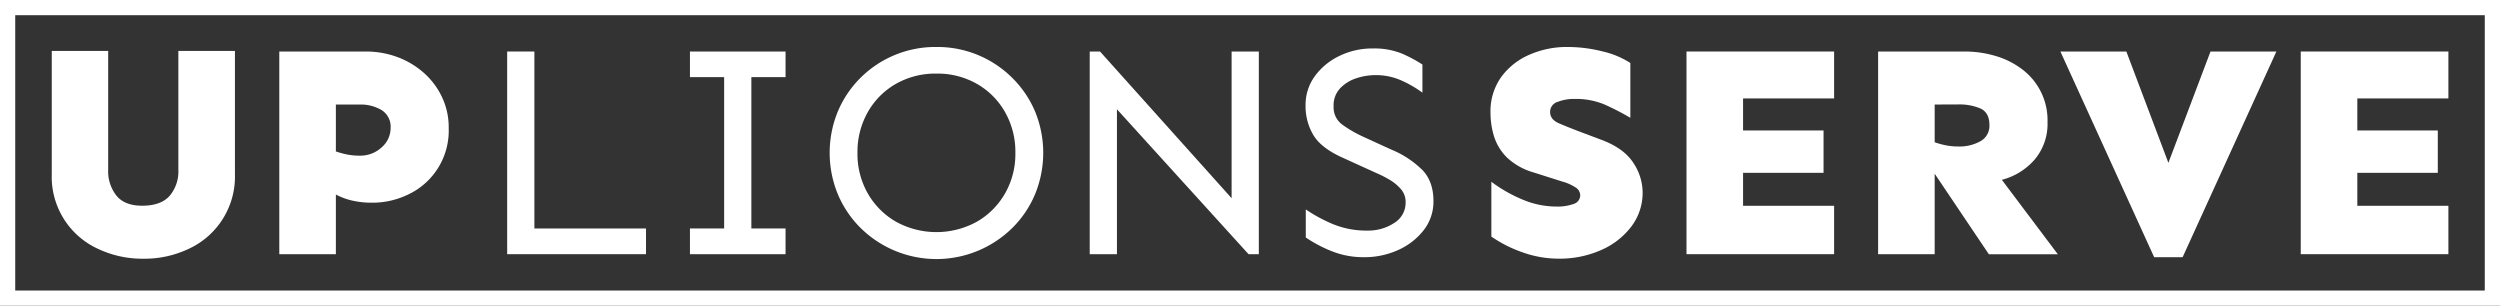 <svg xmlns="http://www.w3.org/2000/svg" viewBox="0 0 821.08 100.41"><rect x="0" y="0" width="821.08" height="100.41" fill="#333333" stroke="none"/><defs><style>.cls-1{fill:#fff;}.cls-2{fill:none;stroke:#fff;stroke-miterlimit:10;stroke-width:5px;}</style></defs><g id="Layer_2" data-name="Layer 2"><g id="_3" data-name="3"><g id="page_1" data-name="page 1"><g id="logo"><path class="cls-1" d="M77.16,17.39V57.82a26.11,26.11,0,0,1-15,24.49,34,34,0,0,1-15.15,3.33A34.08,34.08,0,0,1,32,82.31,26,26,0,0,1,17,57.82V17.39H35.53V56.53A12.77,12.77,0,0,0,38.31,65q2.77,3.33,8.74,3.23t8.74-3.33a12.38,12.38,0,0,0,2.79-8.4V17.39Z" transform="translate(0 -0.67)"/><path class="cls-1" d="M120.25,17.59a29.81,29.81,0,0,1,9.88,1.68,27.52,27.52,0,0,1,8.69,5,24.74,24.74,0,0,1,6.21,8,23.16,23.16,0,0,1,2.34,10.53,23.16,23.16,0,0,1-12.92,21.56,27,27,0,0,1-12.22,2.88,28.18,28.18,0,0,1-6.75-.74,21.79,21.79,0,0,1-5.17-1.94V84.15H91.73V17.59ZM110.31,35v15.4a27.31,27.31,0,0,0,3.63,1,20.81,20.81,0,0,0,4.12.39,10.3,10.3,0,0,0,7.3-2.73,8.4,8.4,0,0,0,2.93-6.31,6.47,6.47,0,0,0-2.93-5.91,13.54,13.54,0,0,0-7.3-1.84Z" transform="translate(0 -0.67)"/><path class="cls-1" d="M175.51,17.59V75.71h36.66v8.44h-45.6V17.59Z" transform="translate(0 -0.67)"/><path class="cls-1" d="M258,75.71v8.44H226.6V75.71h11.23V26H226.6V17.59H258V26H246.77V75.71Z" transform="translate(0 -0.67)"/><path class="cls-1" d="M307.54,16.1a34.8,34.8,0,0,1,25,10.23A34.09,34.09,0,0,1,340,37.41a35.76,35.76,0,0,1,0,26.92,34.09,34.09,0,0,1-7.4,11.08,35.49,35.49,0,0,1-50.08,0,34.25,34.25,0,0,1-7.4-11.08,35.76,35.76,0,0,1,0-26.92,34.25,34.25,0,0,1,7.4-11.08,34.8,34.8,0,0,1,25-10.23Zm0,8.74a26.19,26.19,0,0,0-13.31,3.38A24.6,24.6,0,0,0,285,37.51a26.45,26.45,0,0,0-3.38,13.36A26.19,26.19,0,0,0,285,64.18a25,25,0,0,0,9.24,9.29,27.54,27.54,0,0,0,26.62,0,25,25,0,0,0,9.24-9.29,26.09,26.09,0,0,0,3.38-13.31,26.35,26.35,0,0,0-3.38-13.36,24.6,24.6,0,0,0-9.24-9.29A26.16,26.16,0,0,0,307.54,24.84Z" transform="translate(0 -0.67)"/><path class="cls-1" d="M413.44,17.59V84.15h-3.38L366.84,36.56V84.15H357.9V17.59h3.38L404.5,65.77V17.59Z" transform="translate(0 -0.67)"/><path class="cls-1" d="M450.78,16.59a24.19,24.19,0,0,1,9.69,1.69,46.7,46.7,0,0,1,6.7,3.58V31.1a37.58,37.58,0,0,0-6.75-3.93,20.42,20.42,0,0,0-8.65-1.83,20.1,20.1,0,0,0-6.21,1,12.69,12.69,0,0,0-5.41,3.33A8.11,8.11,0,0,0,438,35.57a7,7,0,0,0,2.89,6.06,41.15,41.15,0,0,0,6.95,4l9.14,4.18a31.49,31.49,0,0,1,10.33,6.85q3.48,3.78,3.48,10a15.22,15.22,0,0,1-3.18,9.58,21.92,21.92,0,0,1-8.34,6.51,26.72,26.72,0,0,1-11.33,2.39,27.94,27.94,0,0,1-10.63-2,44.5,44.5,0,0,1-8.45-4.47V69.45a50.39,50.39,0,0,0,8.9,4.82,28.81,28.81,0,0,0,11.37,2.13,15.49,15.49,0,0,0,8.74-2.48,7.79,7.79,0,0,0,3.78-6.86,6.32,6.32,0,0,0-1.54-4.27,14.86,14.86,0,0,0-3.73-3.08,36,36,0,0,0-4.27-2.18l-11-5q-7.14-3.18-9.73-7.45a18.58,18.58,0,0,1-2.59-9.84,15.9,15.9,0,0,1,3-9.49,21.24,21.24,0,0,1,8.1-6.7A24.45,24.45,0,0,1,450.78,16.59Z" transform="translate(0 -0.67)"/><path class="cls-1" d="M514.7,16.1a47.2,47.2,0,0,1,11.57,1.44,28.63,28.63,0,0,1,9.19,3.82v18A87.65,87.65,0,0,0,527,35a24.34,24.34,0,0,0-9.84-1.84,14.72,14.72,0,0,0-5.66,1,3.39,3.39,0,0,0-2.39,3.28q0,2.48,2.88,3.72c1.93.83,4.28,1.78,7.06,2.83l7.15,2.69c4.84,1.85,8.26,4.37,10.29,7.55a17.67,17.67,0,0,1,3,9.54,18.35,18.35,0,0,1-3.68,11.27,24.9,24.9,0,0,1-9.94,7.75,33.55,33.55,0,0,1-14,2.83,35.08,35.08,0,0,1-11.83-2.08,42.24,42.24,0,0,1-10.23-5.17v-18a47.34,47.34,0,0,0,10.28,5.86,28.81,28.81,0,0,0,11.08,2.28,15.56,15.56,0,0,0,5.61-.84A3,3,0,0,0,519,64.78a3.11,3.11,0,0,0-1.59-2.58,15.15,15.15,0,0,0-4.27-1.89l-9.44-3A21.25,21.25,0,0,1,495,52.46a16.75,16.75,0,0,1-4.28-6.91,26.22,26.22,0,0,1-1.19-7.8,19.34,19.34,0,0,1,3.58-11.87,22.42,22.42,0,0,1,9.34-7.3A30.45,30.45,0,0,1,514.7,16.1Z" transform="translate(0 -0.67)"/><path class="cls-1" d="M598.91,43.52V57.43H572.48V68.26h29.9V84.15H553.9V17.59h48.48V33h-29.9V43.52Z" transform="translate(0 -0.67)"/><path class="cls-1" d="M645.35,17.59A35.36,35.36,0,0,1,655.23,19a27,27,0,0,1,8.7,4.27,20.89,20.89,0,0,1,8.54,17.48,18.14,18.14,0,0,1-4.22,12.32,21.33,21.33,0,0,1-10.78,6.66l18.38,24.44H653.2L635.41,57.72V84.15H616.83V17.59ZM635.41,35V47.39a28.17,28.17,0,0,0,3.63,1,20.81,20.81,0,0,0,4.12.39,14.06,14.06,0,0,0,7.3-1.74,5.74,5.74,0,0,0,2.93-5.31c0-2.72-1-4.52-2.93-5.42a17.57,17.57,0,0,0-7.3-1.34Z" transform="translate(0 -0.67)"/><path class="cls-1" d="M747.64,17.59l-30.8,67.56H707.5L676.7,17.59h21.66l13.81,36.56L726,17.59Z" transform="translate(0 -0.67)"/><path class="cls-1" d="M800.65,43.52V57.43H774.22V68.26h29.91V84.15H755.64V17.59h48.49V33H774.22V43.52Z" transform="translate(0 -0.67)"/><polygon class="cls-2" points="802.72 97.91 2.5 97.91 2.5 2.5 818.58 2.5 818.58 97.91 802.72 97.91"/></g></g></g></g></svg>